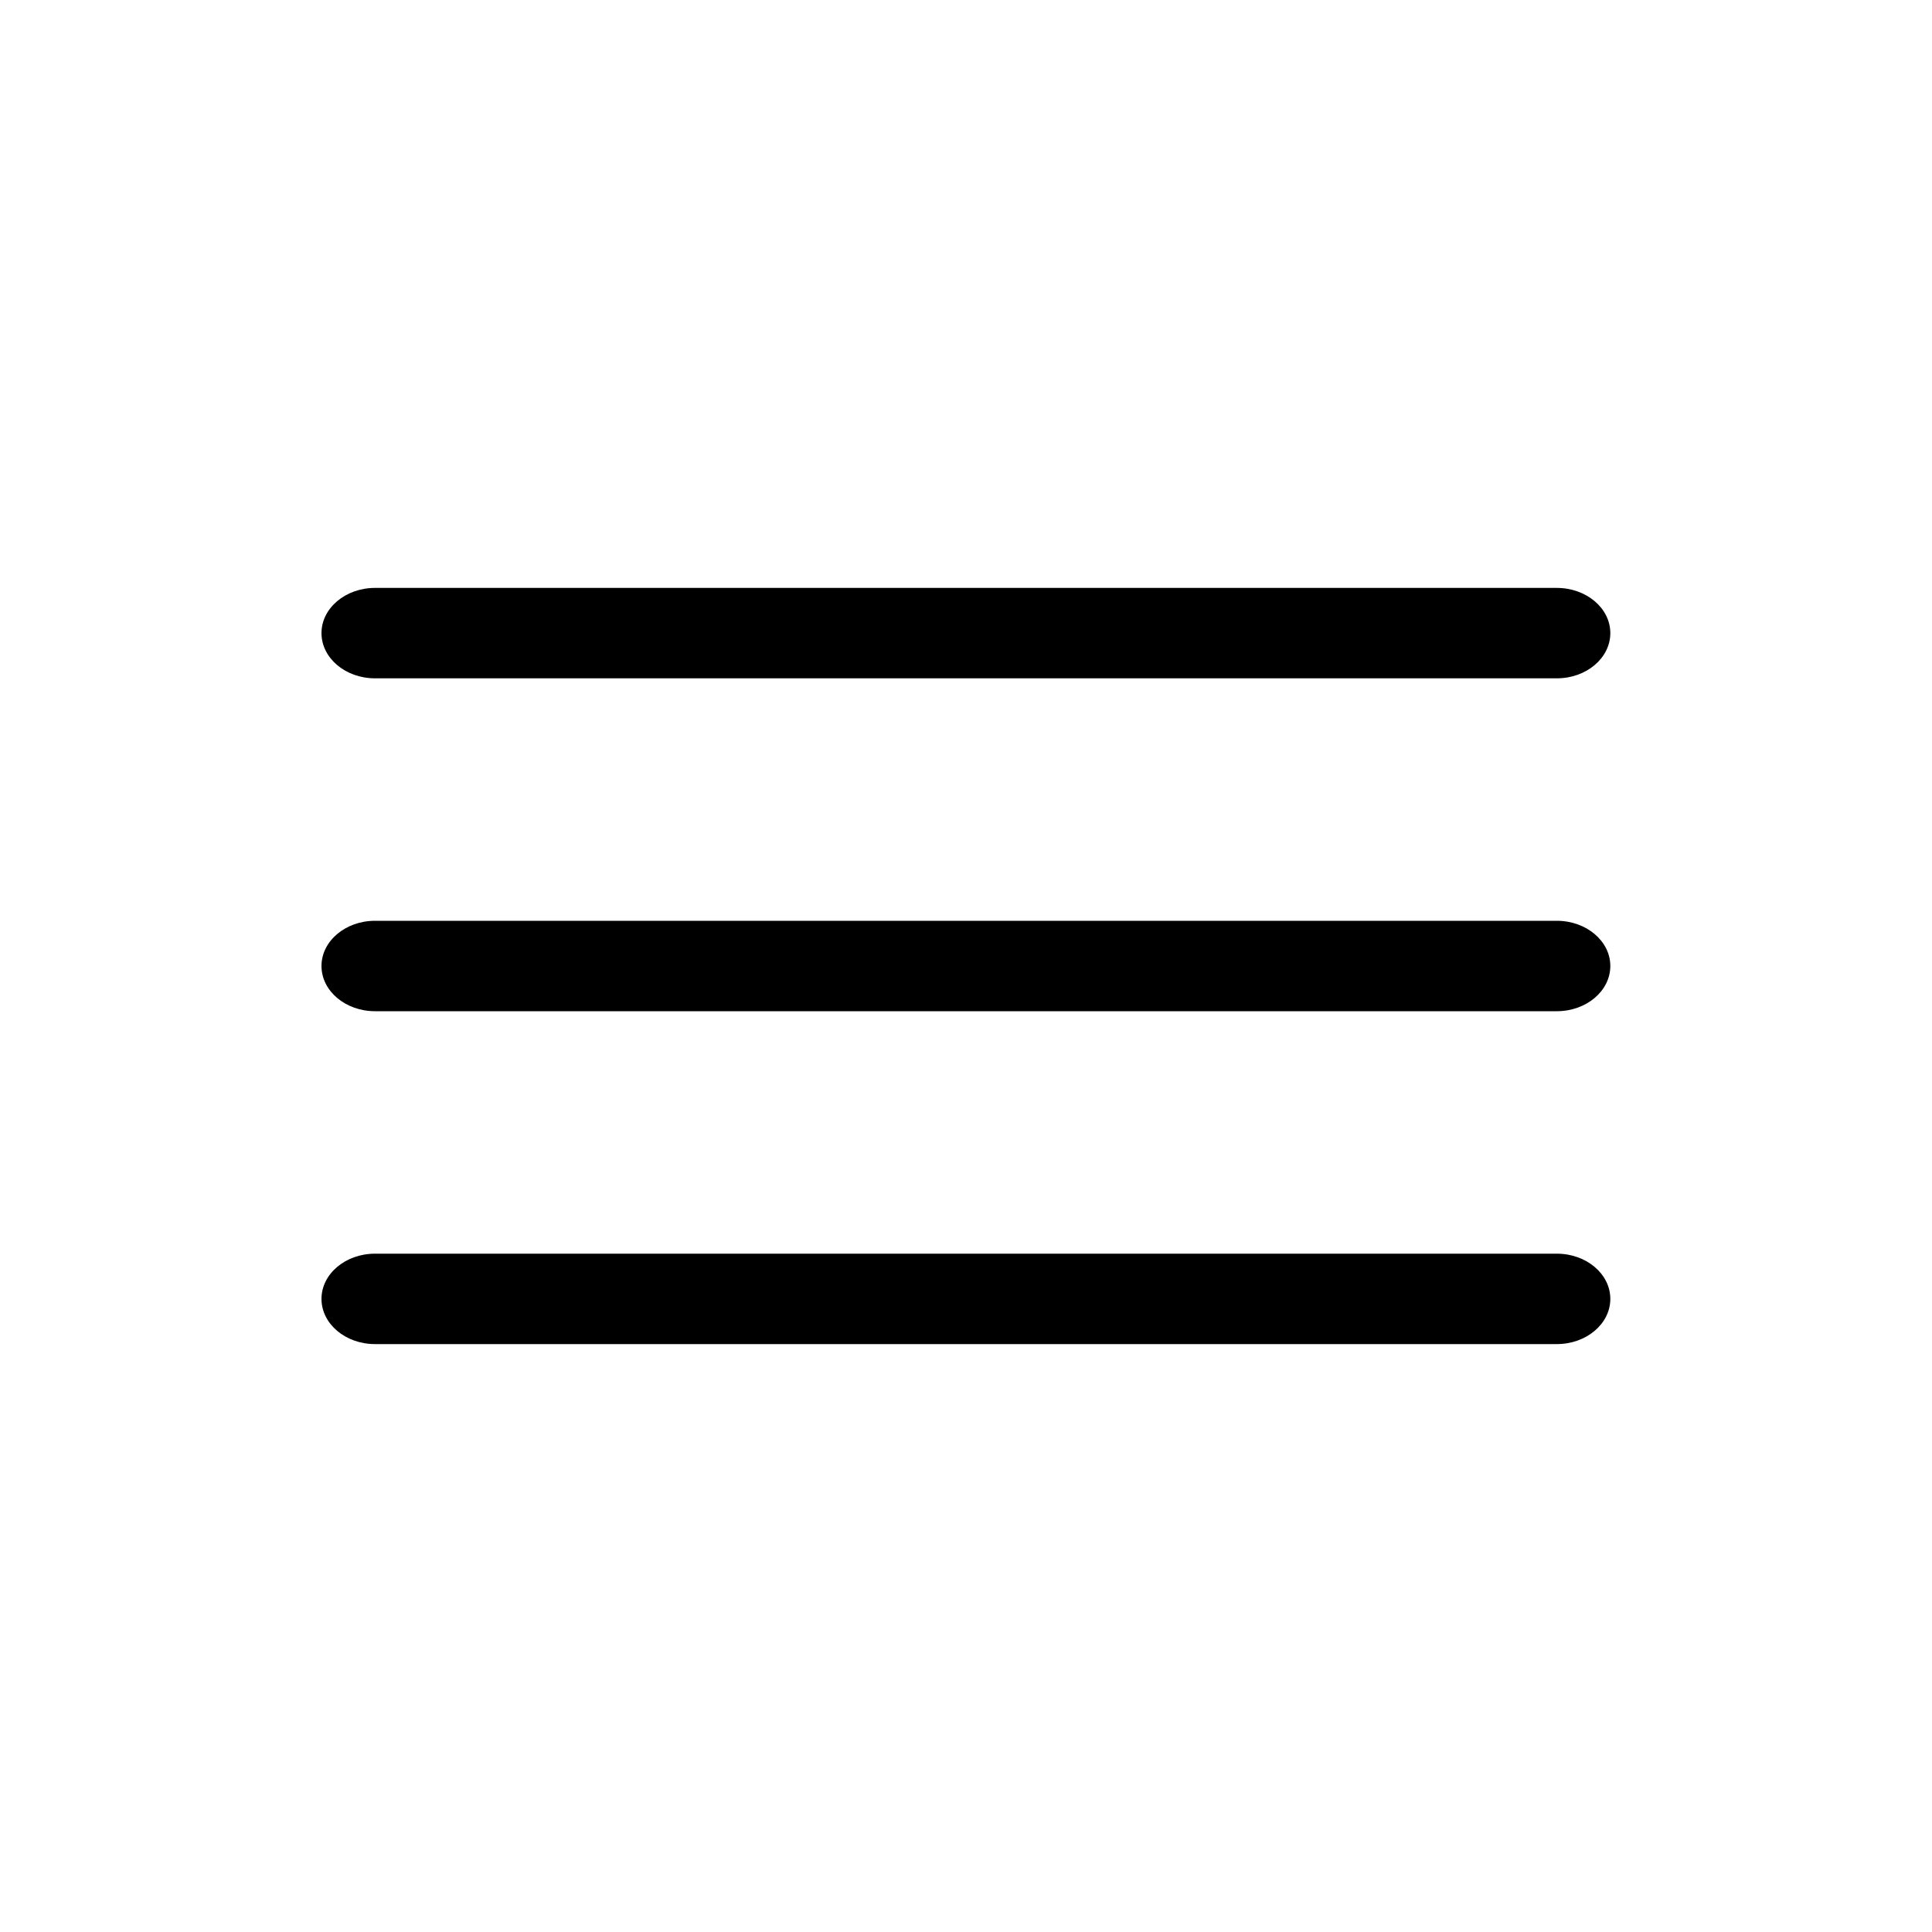 <?xml version="1.0" standalone="no"?><!DOCTYPE svg PUBLIC "-//W3C//DTD SVG 1.1//EN" "http://www.w3.org/Graphics/SVG/1.1/DTD/svg11.dtd"><svg t="1506930683836" class="icon" style="" viewBox="0 0 1024 1024" version="1.1" xmlns="http://www.w3.org/2000/svg" p-id="2366" xmlns:xlink="http://www.w3.org/1999/xlink" width="64" height="64"><defs><style type="text/css"></style></defs><path d="M198.758 359.526c-15.667 0-28.365-10.752-28.365-23.962 0-13.21 12.698-23.962 28.365-23.962l626.381 0c15.667 0 28.365 10.752 28.365 23.962 0 13.21-12.698 23.962-28.365 23.962L198.758 359.526z" p-id="2367"></path><path d="M198.758 535.962c-15.667 0-28.365-10.752-28.365-23.962 0-13.21 12.698-23.962 28.365-23.962l626.381 0c15.667 0 28.365 10.752 28.365 23.962 0 13.21-12.698 23.962-28.365 23.962L198.758 535.962z" p-id="2368"></path><path d="M198.758 712.397c-15.667 0-28.365-10.752-28.365-23.962 0-13.21 12.698-23.962 28.365-23.962l626.381 0c15.667 0 28.365 10.752 28.365 23.962 0 13.21-12.698 23.962-28.365 23.962L198.758 712.397z" p-id="2369"></path></svg>